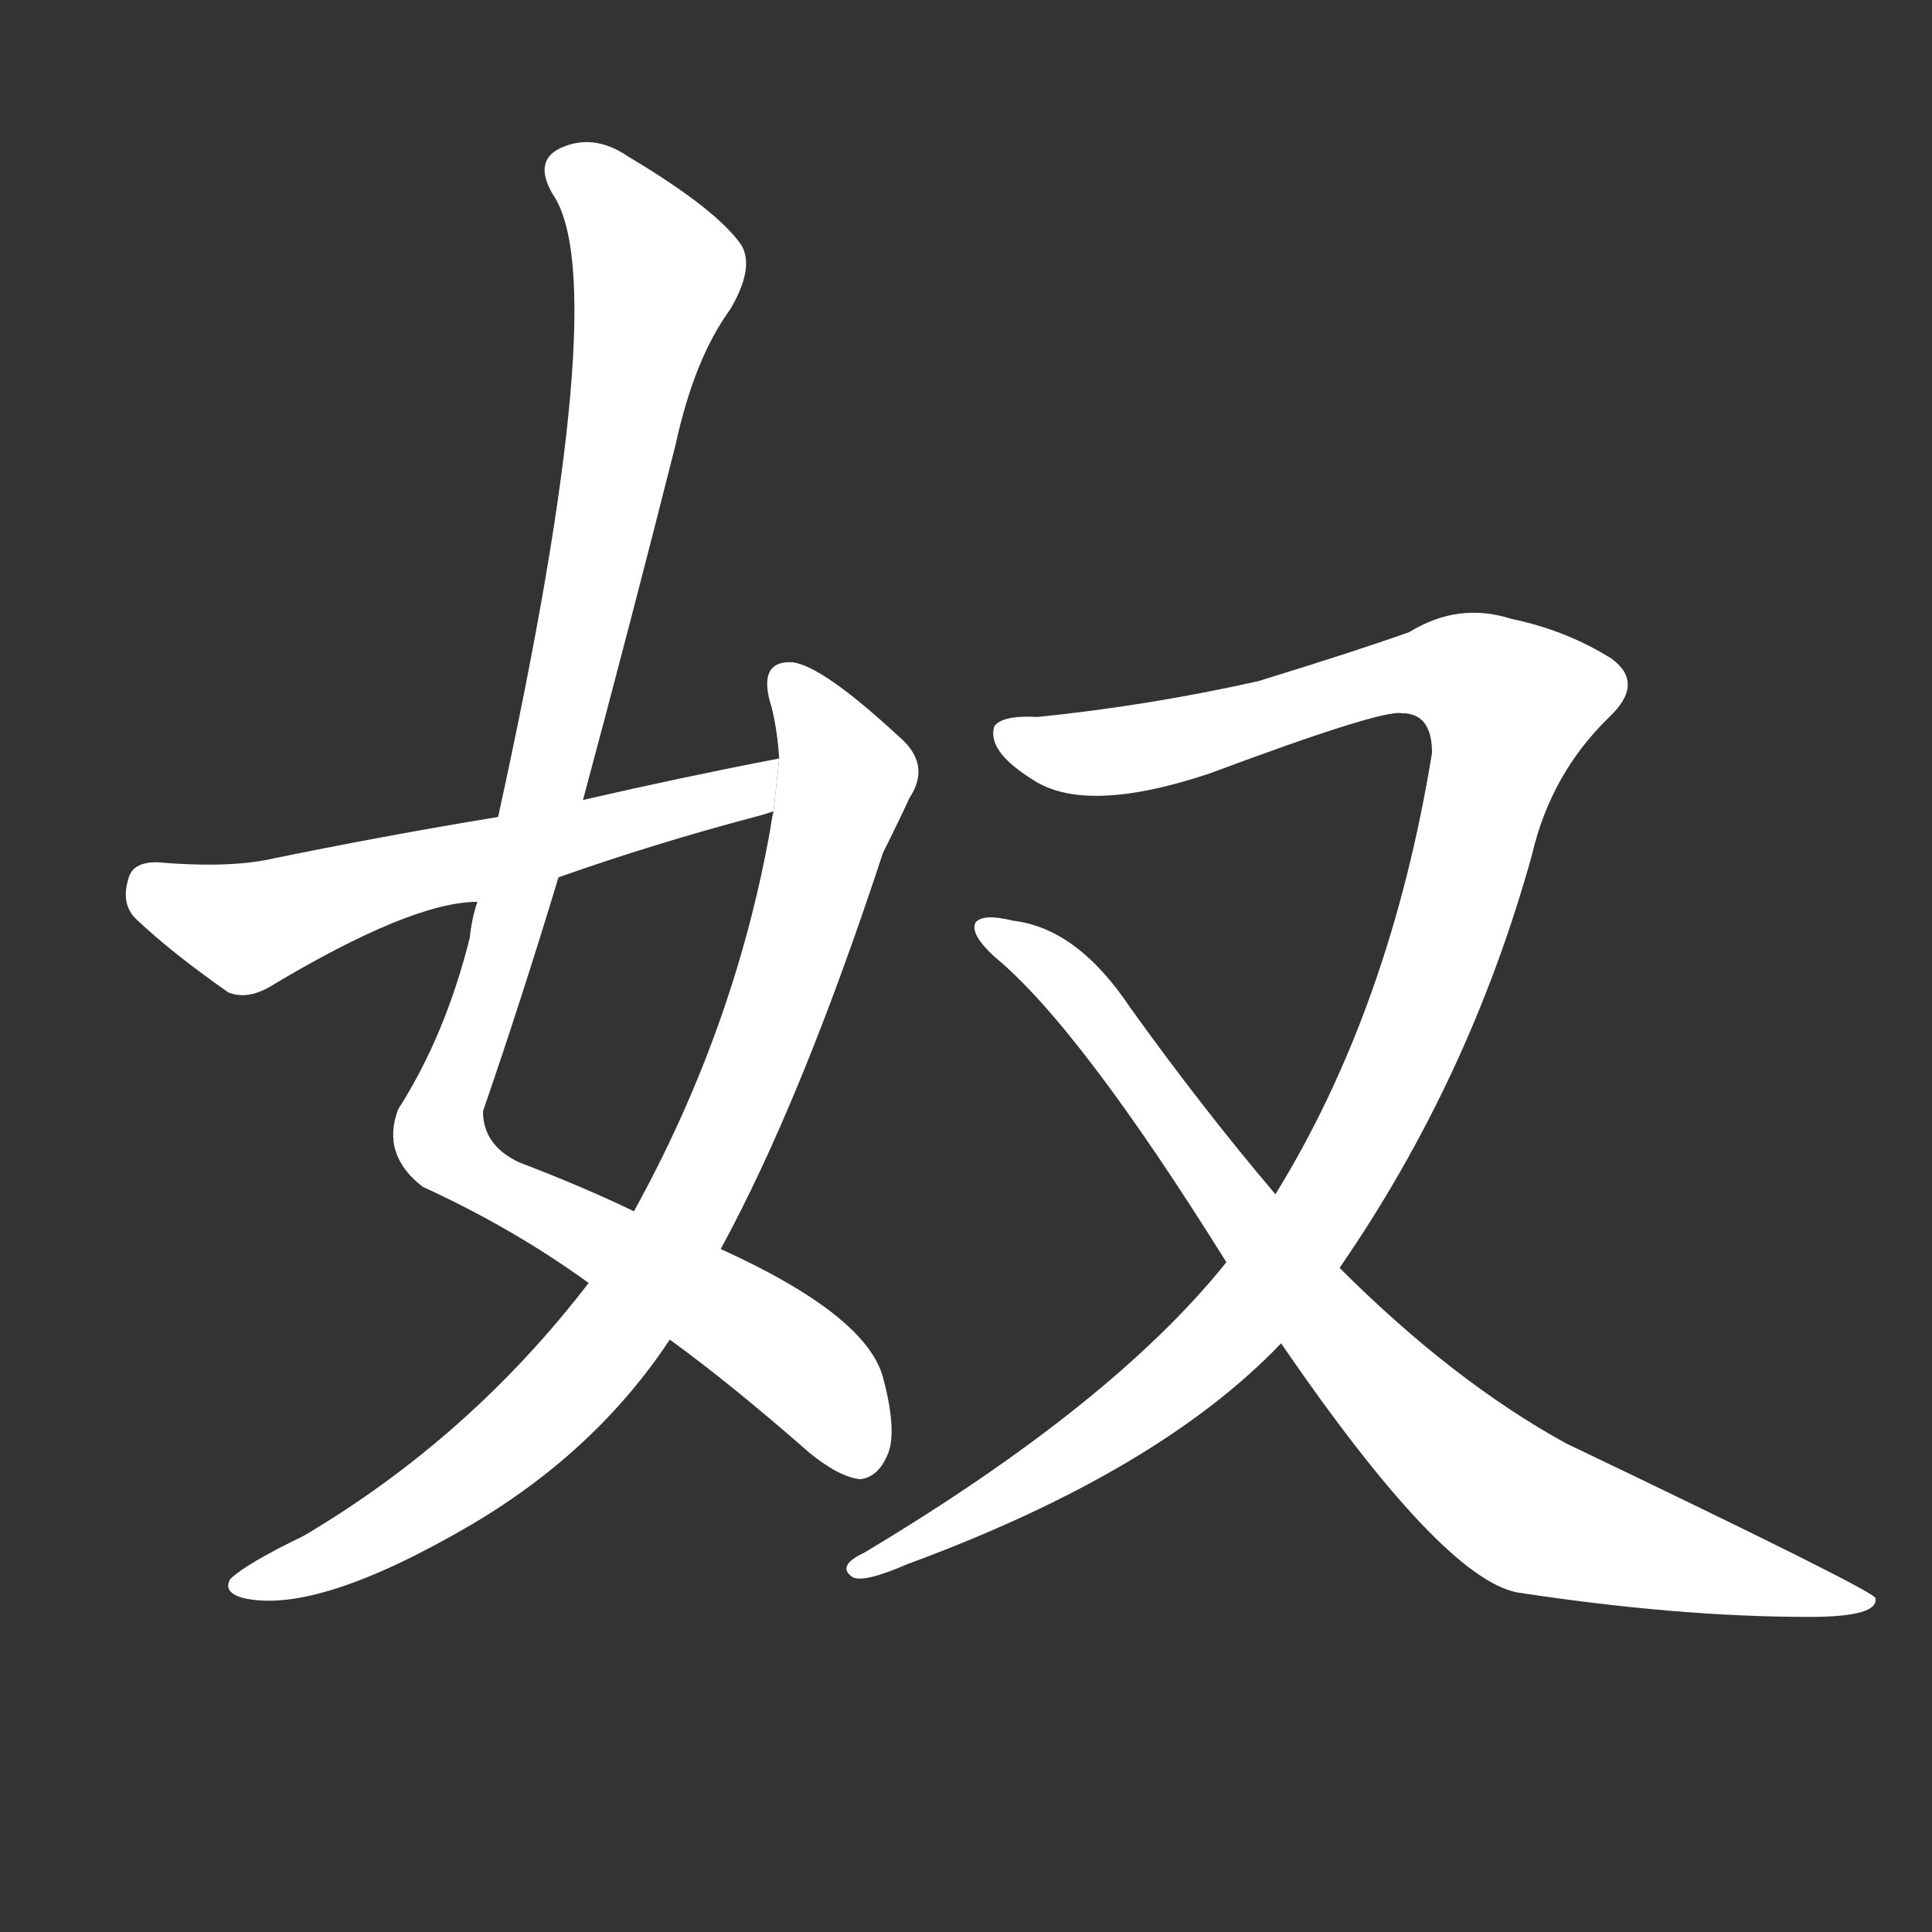 <!-- u5974_nu2_slave_servant -->
<!-- 5974 -->
<!-- 5974 -->
<!-- 5974 -->
<svg viewBox="0 0 1024 1024">
  <rect x="0" y="0" width="1024" height="1024" fill="#333333" stroke="none"/>
  <g transform="scale(1, -1) translate(0, -900)">
    <path fill="#FFFFFF" d="M 309 476 Q 334 569 358 664 Q 368 710 387 736 Q 400 758 393 770 Q 380 789 333 817 Q 314 830 296 821 Q 283 814 293 797 Q 326 749 264 467 L 253 422 Q 250 413 249 403 Q 236 351 211 312 Q 202 288 224 271 Q 272 249 312 220 L 355 190 Q 388 166 429 130 Q 445 117 456 116 Q 465 117 470 128 Q 476 140 468 170 Q 459 203 382 238 L 336 258 Q 309 271 275 284 Q 256 293 256 311 Q 277 372 296 435 L 309 476 Z"></path>
    <path fill="#FFFFFF" d="M 312 220 Q 249 138 161 86 Q 130 71 122 63 Q 118 56 129 53 Q 168 44 250 92 Q 316 131 355 190 L 382 238 Q 425 317 468 448 Q 477 466 482 477 Q 494 495 476 510 Q 436 547 420 549 Q 401 550 409 525 Q 412 513 413 498 L 410 470 Q 409 466 408 459 Q 389 354 336 258 L 312 220 Z"></path>
    <path fill="#FFFFFF" d="M 413 498 Q 361 488 309 476 L 264 467 Q 203 457 140 444 Q 118 440 83 443 Q 70 443 68 434 Q 64 421 72 413 Q 91 395 121 374 Q 131 370 143 377 Q 218 422 253 422 L 296 435 Q 347 453 400 467 Q 404 468 410 470 L 413 498 Z"></path>
    <path fill="#FFFFFF" d="M 710 228 Q 779 328 812 447 Q 822 490 853 520 Q 872 538 854 551 Q 830 566 801 572 Q 773 581 747 565 Q 719 555 667 539 Q 609 526 550 520 Q 531 521 527 515 Q 523 502 547 487 Q 575 468 641 490 Q 732 524 743 522 Q 759 522 759 501 Q 737 366 676 267 L 650 231 Q 590 156 458 77 Q 443 70 452 64 Q 458 61 481 71 Q 614 120 679 188 L 710 228 Z"></path>
    <path fill="#FFFFFF" d="M 679 188 Q 764 64 804 56 Q 889 43 959 43 Q 996 43 994 53 Q 993 57 830 135 Q 770 168 710 228 L 676 267 Q 637 313 599 366 Q 571 408 537 412 Q 521 416 517 411 Q 514 405 527 393 Q 572 356 650 231 L 679 188 Z"></path>
  </g>
</svg>
